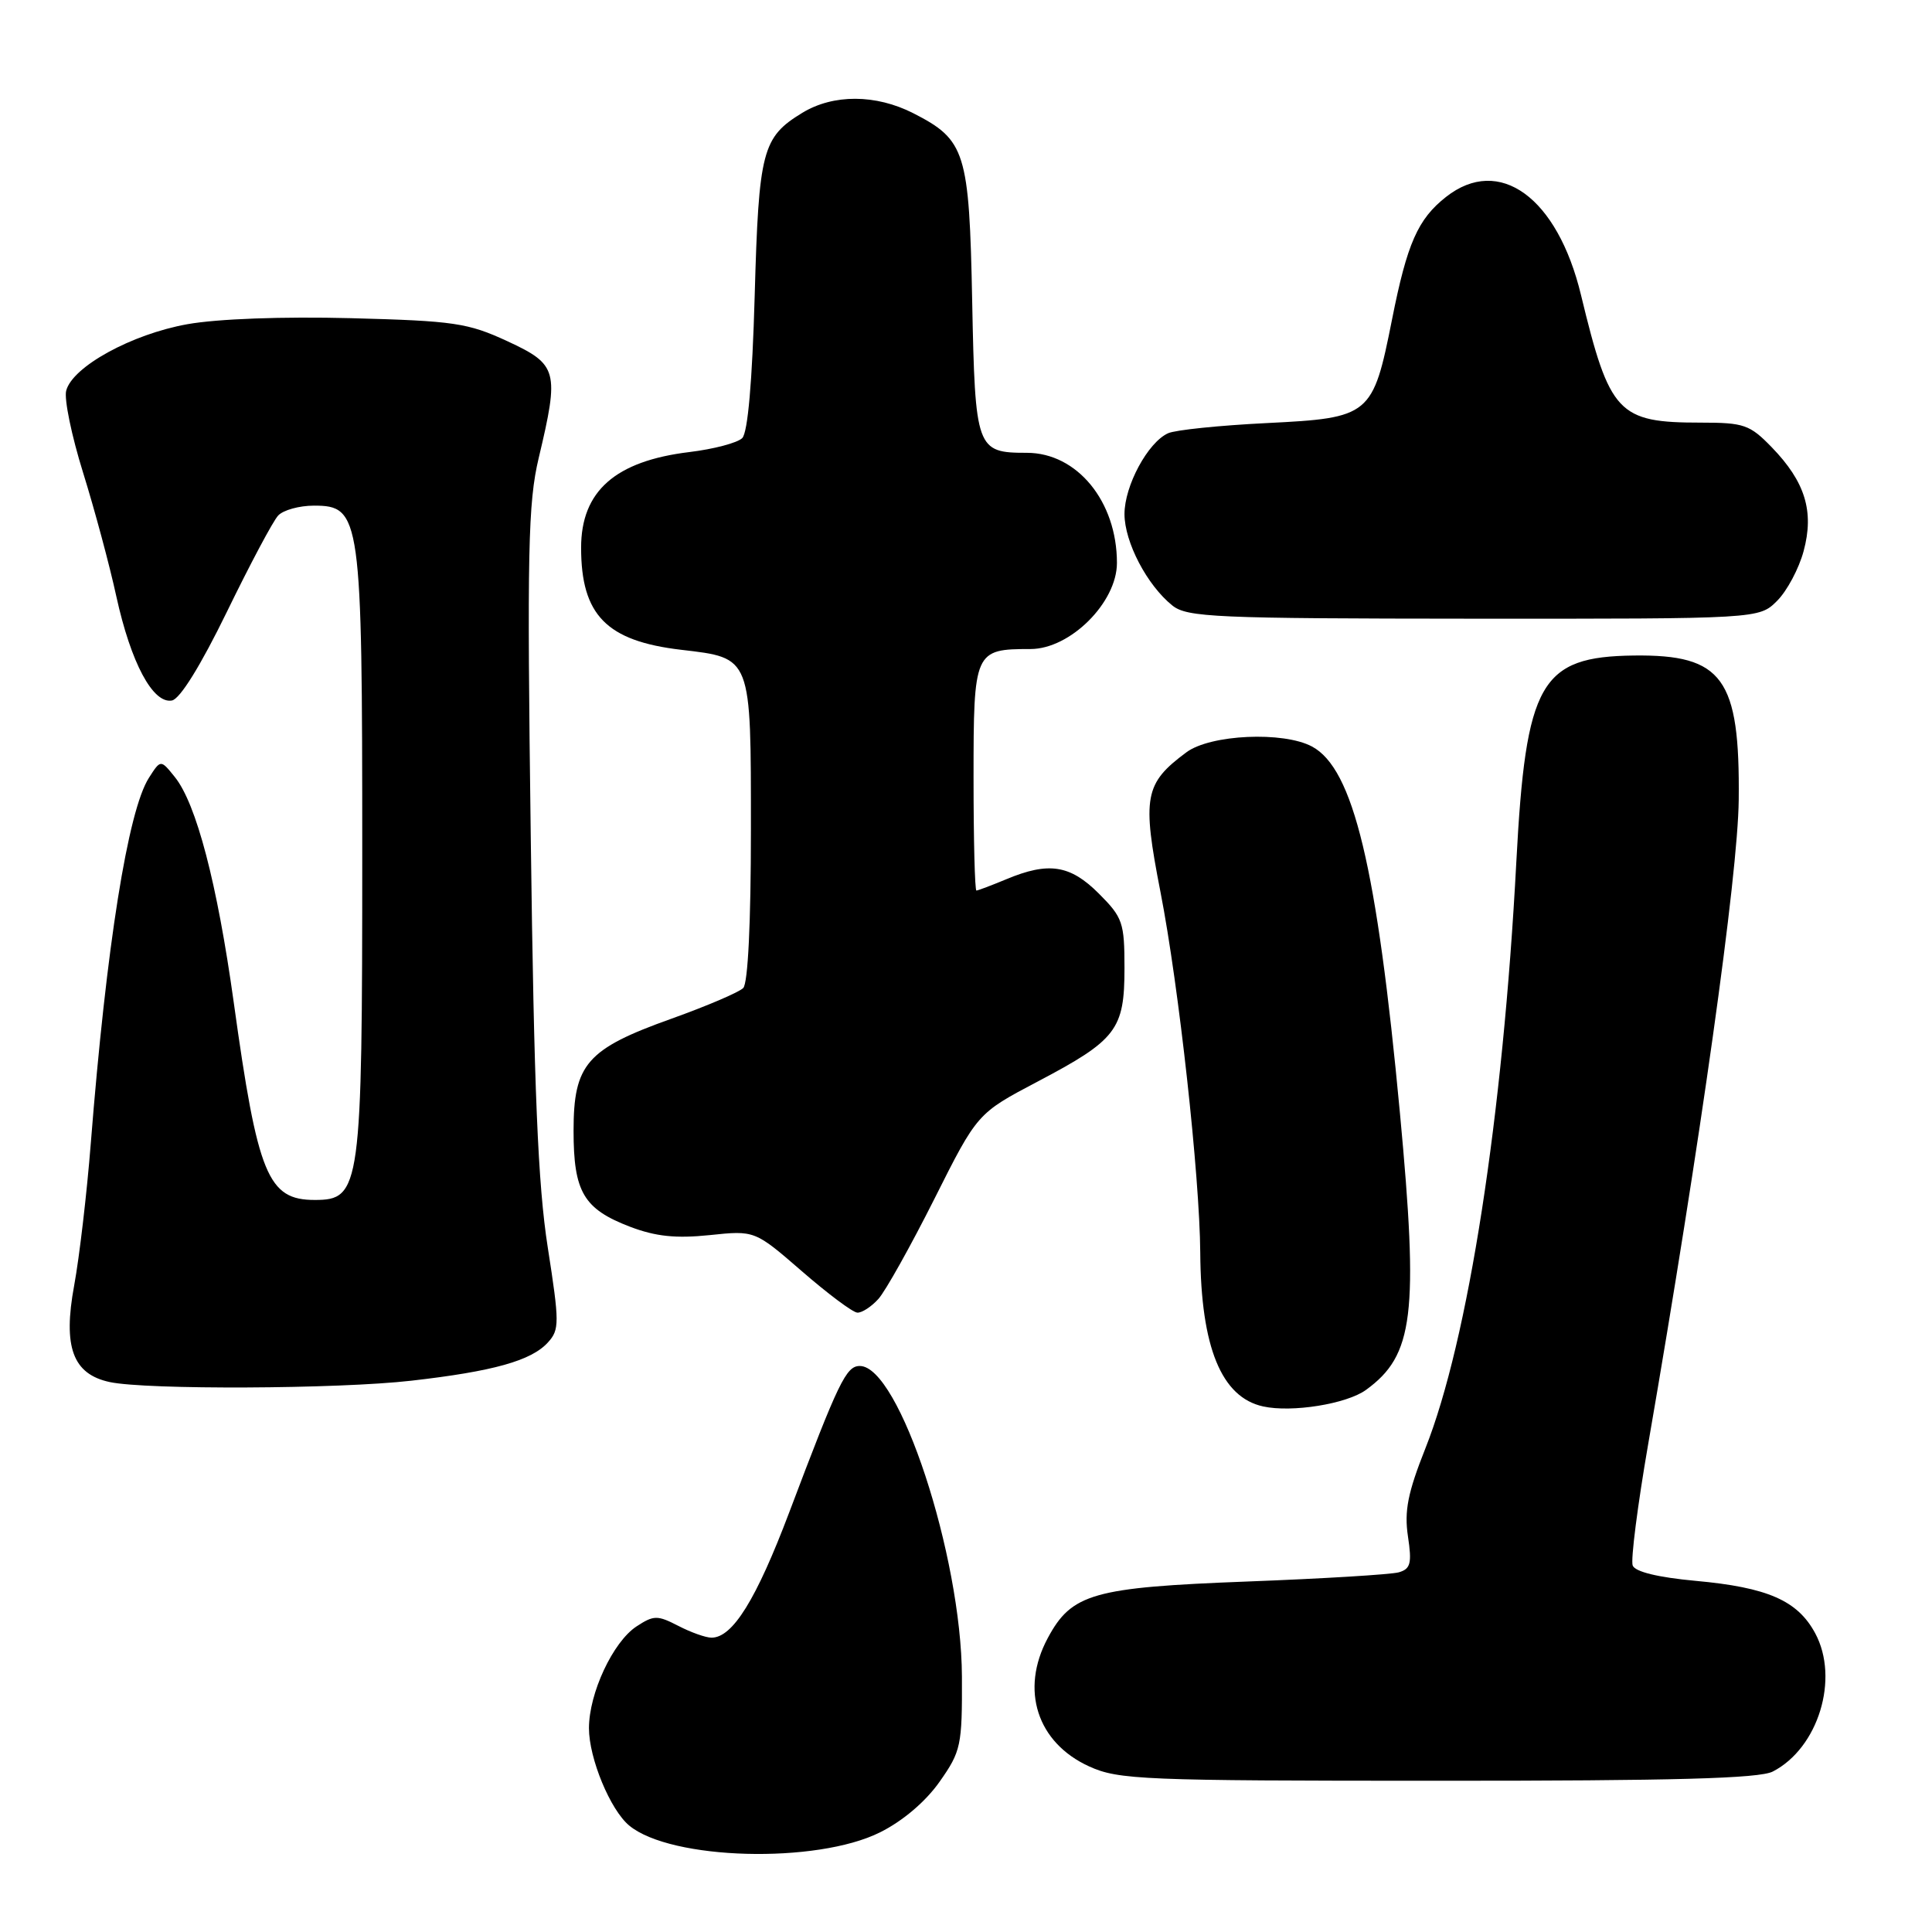 <?xml version="1.0" encoding="UTF-8" standalone="no"?>
<!DOCTYPE svg PUBLIC "-//W3C//DTD SVG 1.1//EN" "http://www.w3.org/Graphics/SVG/1.1/DTD/svg11.dtd" >
<svg xmlns="http://www.w3.org/2000/svg" xmlns:xlink="http://www.w3.org/1999/xlink" version="1.1" viewBox="0 0 256 256">
 <g >
 <path fill="currentColor"
d=" M 116.60 242.80 C 119.62 241.30 122.65 238.72 124.50 236.09 C 127.34 232.05 127.50 231.32 127.46 222.16 C 127.39 206.11 119.13 181.00 113.93 181.00 C 112.12 181.00 111.13 183.05 104.58 200.39 C 100.20 211.97 97.08 217.00 94.28 217.00 C 93.52 217.00 91.54 216.30 89.87 215.43 C 87.11 214.01 86.63 214.01 84.34 215.51 C 81.22 217.56 78.04 224.36 78.04 229.00 C 78.04 232.99 80.87 239.83 83.38 241.90 C 88.90 246.47 108.18 247.00 116.60 242.80 Z  M 234.90 234.74 C 240.94 231.63 243.76 222.42 240.52 216.41 C 238.19 212.08 234.22 210.34 224.67 209.47 C 219.69 209.01 216.66 208.27 216.34 207.44 C 216.06 206.72 216.99 199.46 218.40 191.31 C 225.32 151.30 230.28 116.02 230.39 106.00 C 230.56 89.85 228.29 86.72 216.51 86.86 C 204.11 87.01 202.18 90.39 200.92 114.22 C 199.15 147.90 194.53 177.68 188.87 191.92 C 186.54 197.79 186.06 200.21 186.56 203.57 C 187.10 207.15 186.91 207.89 185.35 208.34 C 184.33 208.63 175.29 209.18 165.25 209.56 C 144.84 210.34 142.00 211.14 138.83 217.06 C 135.15 223.92 137.42 230.92 144.32 234.06 C 148.21 235.83 151.39 235.96 190.50 235.96 C 221.88 235.97 233.11 235.66 234.90 234.74 Z  M 181.00 184.17 C 187.33 179.58 187.99 174.17 185.50 147.50 C 182.45 114.86 179.33 101.85 173.85 98.92 C 170.04 96.88 160.39 97.32 157.21 99.68 C 151.64 103.81 151.31 105.59 153.77 118.20 C 156.20 130.64 158.97 155.80 159.04 166.00 C 159.13 178.52 161.84 185.15 167.37 186.36 C 171.18 187.20 178.44 186.03 181.00 184.17 Z  M 54.50 182.95 C 65.37 181.71 70.42 180.30 72.61 177.87 C 74.14 176.19 74.14 175.28 72.58 165.28 C 71.28 156.96 70.76 144.57 70.33 111.00 C 69.83 73.05 69.97 66.63 71.38 60.69 C 74.13 49.14 73.91 48.31 67.25 45.22 C 62.00 42.79 60.19 42.52 46.50 42.16 C 37.45 41.93 28.85 42.24 24.82 42.96 C 17.45 44.28 9.60 48.58 8.77 51.77 C 8.48 52.87 9.49 57.76 11.01 62.63 C 12.53 67.51 14.52 74.90 15.42 79.05 C 17.35 87.83 20.26 93.28 22.78 92.82 C 23.85 92.62 26.58 88.22 30.07 81.06 C 33.13 74.77 36.18 69.03 36.86 68.31 C 37.53 67.59 39.66 67.00 41.59 67.00 C 47.81 67.00 48.00 68.37 48.00 113.00 C 48.00 157.47 47.79 159.00 41.71 159.00 C 35.49 159.00 34.15 155.74 30.97 132.81 C 28.78 117.05 26.01 106.47 23.15 102.94 C 21.29 100.63 21.29 100.63 19.73 103.07 C 16.95 107.42 14.10 125.33 12.03 151.50 C 11.51 158.10 10.52 166.57 9.83 170.32 C 8.32 178.48 9.64 182.08 14.54 183.13 C 19.40 184.17 44.83 184.06 54.50 182.95 Z  M 116.39 172.12 C 117.33 171.08 120.66 165.12 123.80 158.88 C 129.50 147.52 129.50 147.52 137.50 143.31 C 147.96 137.80 149.00 136.43 149.00 128.29 C 149.00 122.24 148.77 121.57 145.60 118.40 C 141.80 114.60 138.95 114.16 133.35 116.50 C 131.37 117.32 129.59 118.00 129.38 118.00 C 129.17 118.00 129.00 111.27 129.00 103.04 C 129.00 86.25 129.11 86.00 136.55 86.00 C 141.81 86.00 148.00 79.83 148.00 74.59 C 148.00 66.44 142.72 60.00 136.06 60.00 C 129.37 60.00 129.21 59.54 128.82 39.93 C 128.43 20.10 127.94 18.54 121.03 15.01 C 116.05 12.47 110.42 12.45 106.31 14.95 C 101.00 18.19 100.54 19.94 100.00 39.20 C 99.68 50.54 99.09 57.31 98.35 58.05 C 97.72 58.68 94.57 59.51 91.35 59.90 C 81.52 61.09 77.00 65.09 77.00 72.57 C 77.00 81.50 80.37 84.94 90.25 86.10 C 99.64 87.21 99.50 86.86 99.50 109.99 C 99.50 122.24 99.11 130.30 98.48 130.92 C 97.91 131.49 93.64 133.31 88.98 134.98 C 77.75 138.99 76.00 141.00 76.00 149.83 C 76.00 157.95 77.33 160.20 83.51 162.56 C 86.88 163.84 89.55 164.12 94.02 163.66 C 100.01 163.03 100.01 163.03 106.26 168.45 C 109.69 171.43 112.99 173.90 113.60 173.93 C 114.20 173.97 115.46 173.15 116.39 172.12 Z  M 235.48 79.61 C 236.79 78.30 238.37 75.34 238.99 73.02 C 240.41 67.77 239.20 63.84 234.77 59.27 C 231.86 56.27 231.10 56.00 225.37 56.00 C 214.39 56.00 213.29 54.82 209.49 39.09 C 206.37 26.15 198.67 20.54 191.61 26.09 C 187.87 29.03 186.45 32.25 184.45 42.34 C 181.91 55.10 181.58 55.38 167.84 56.06 C 161.60 56.37 155.72 56.97 154.77 57.41 C 152.09 58.63 149.00 64.37 149.00 68.12 C 149.01 71.84 151.99 77.54 155.34 80.23 C 157.30 81.80 161.00 81.96 195.30 81.98 C 233.09 82.00 233.09 82.00 235.48 79.61 Z "/>
</g>
</svg>